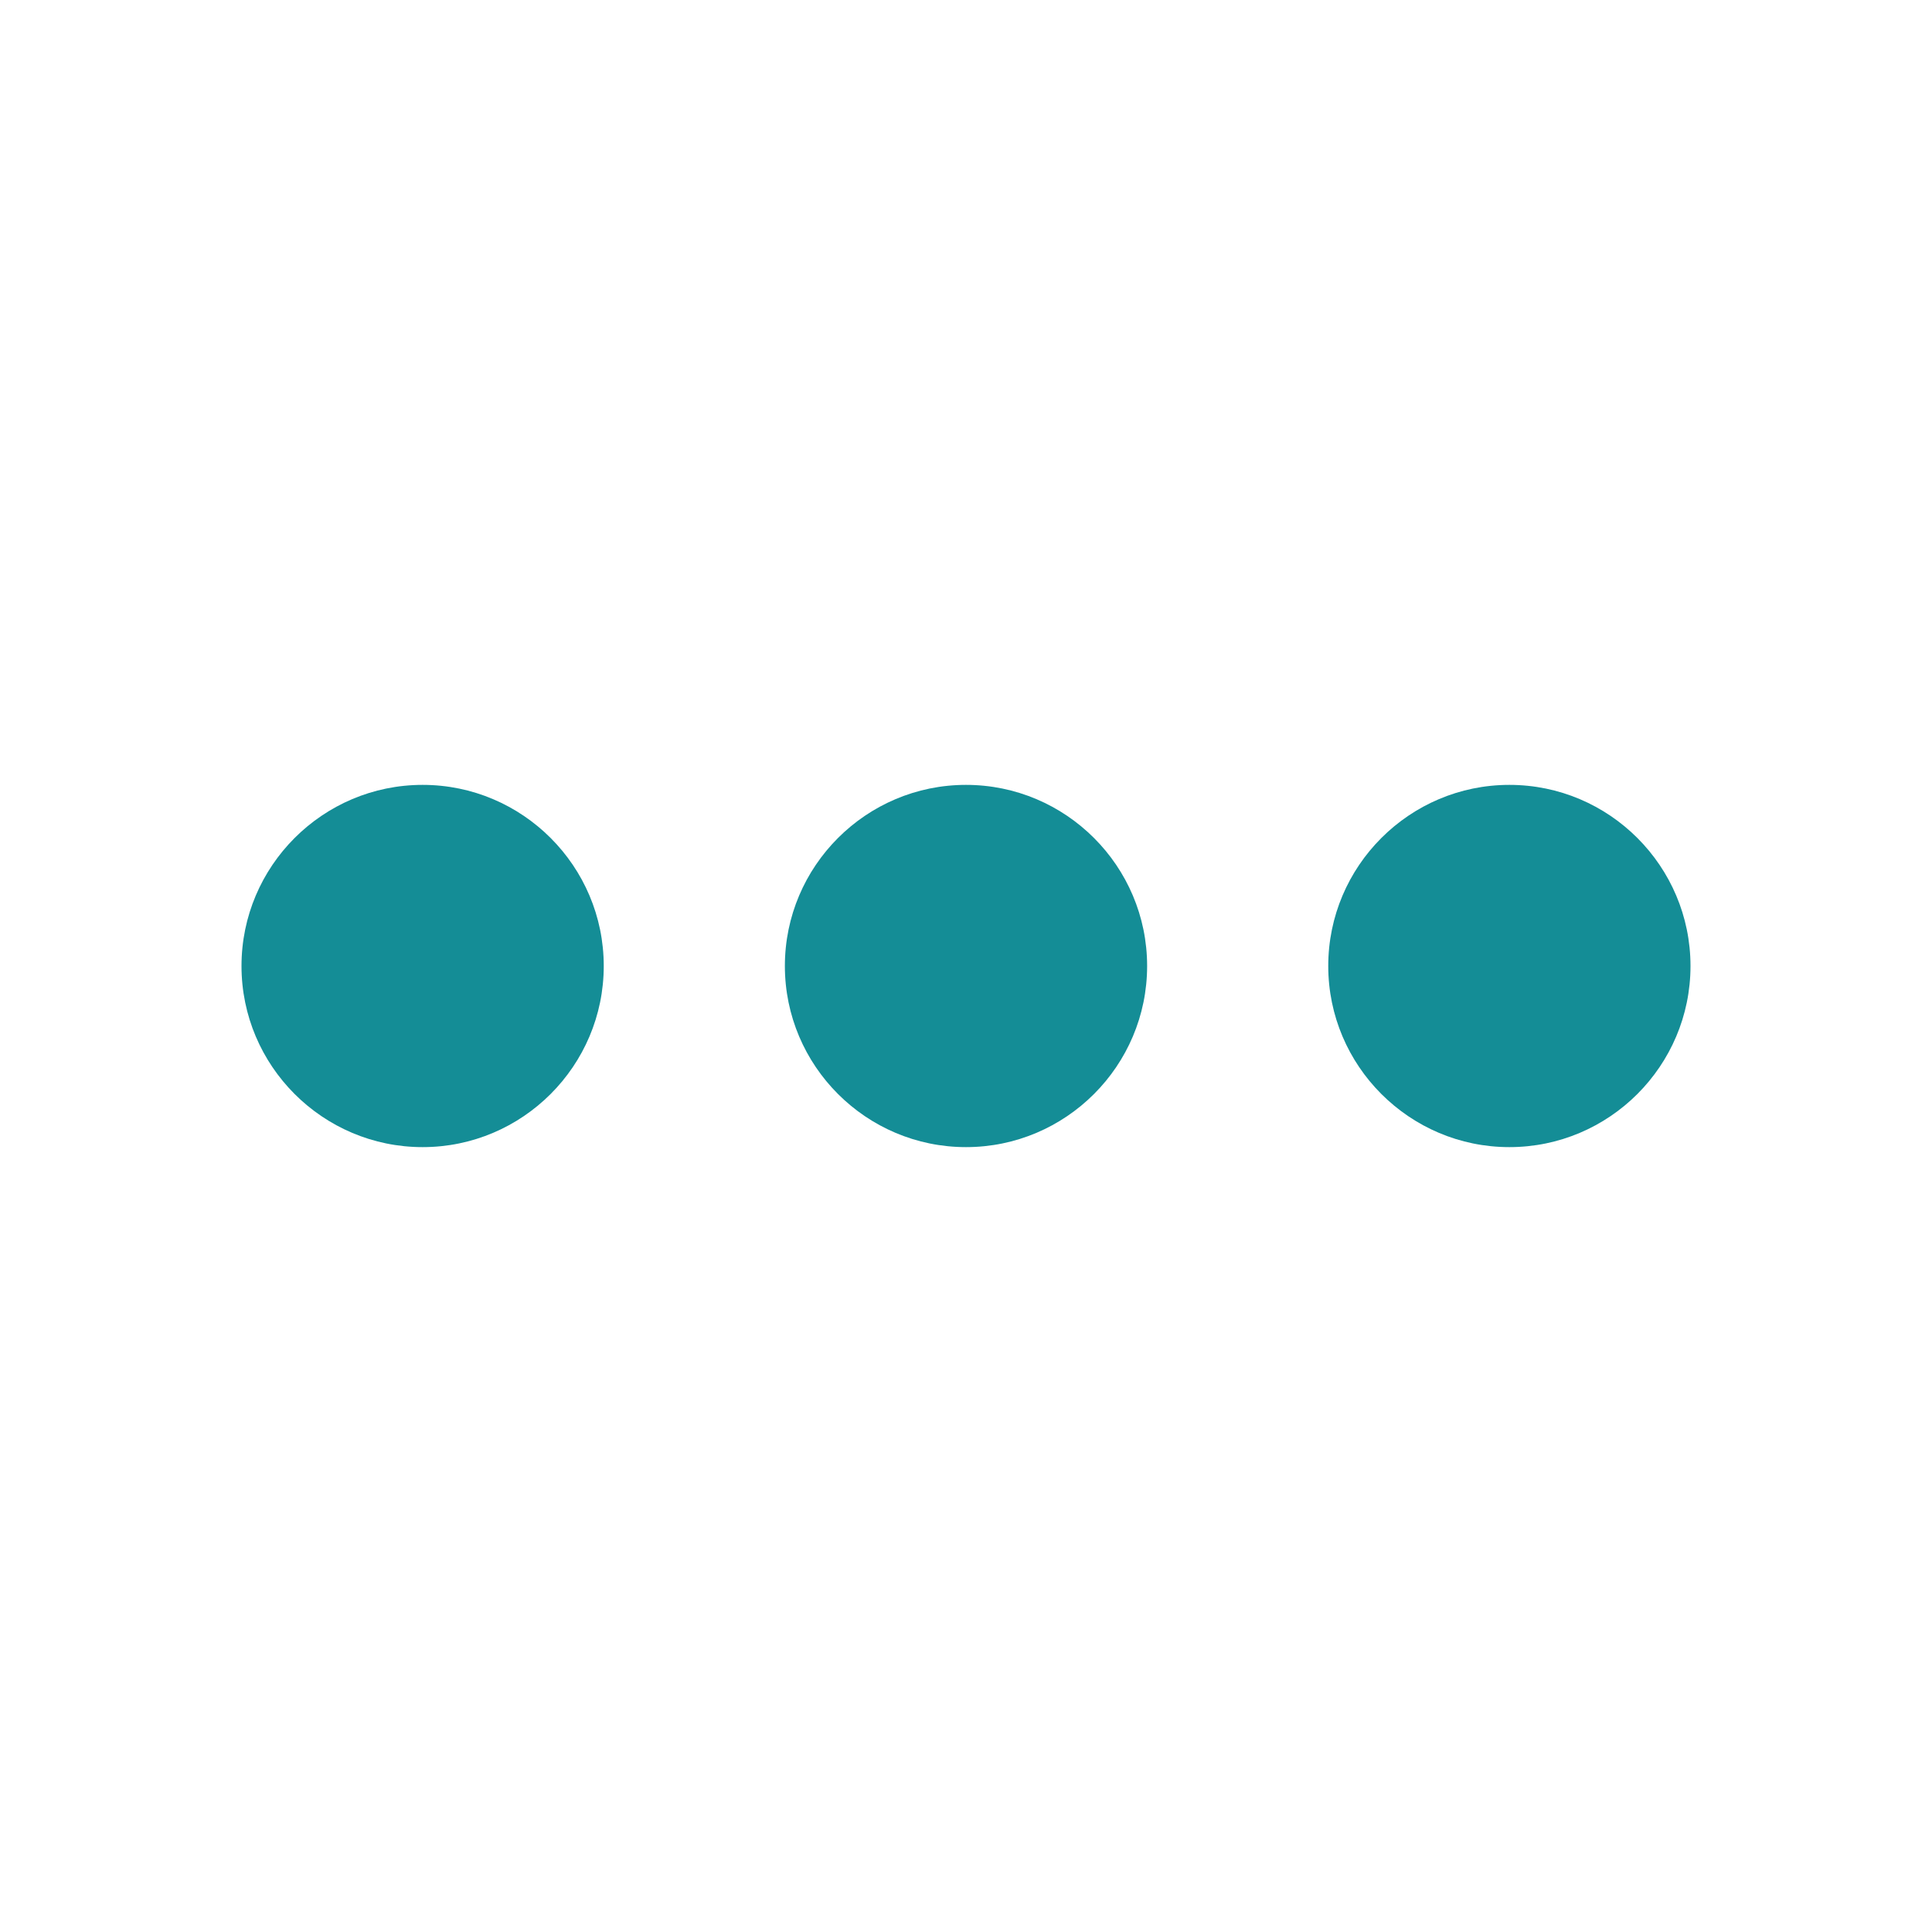 <?xml version="1.0" standalone="no"?><!DOCTYPE svg PUBLIC "-//W3C//DTD SVG 1.1//EN" "http://www.w3.org/Graphics/SVG/1.1/DTD/svg11.dtd"><svg t="1622796354234" class="icon" viewBox="0 0 1024 1024" version="1.1" xmlns="http://www.w3.org/2000/svg" p-id="34252" xmlns:xlink="http://www.w3.org/1999/xlink" width="200" height="200"><defs><style type="text/css"></style></defs><path d="M224 608c-52.928 0-96-43.072-96-96s43.072-96 96-96 96 43.072 96 96-43.072 96-96 96z m288 0c-52.928 0-96-43.072-96-96s43.072-96 96-96 96 43.072 96 96-43.072 96-96 96z m288 0c-52.928 0-96-43.072-96-96s43.072-96 96-96 96 43.072 96 96-43.072 96-96 96z" p-id="34253" fill="#148d96"></path></svg>
